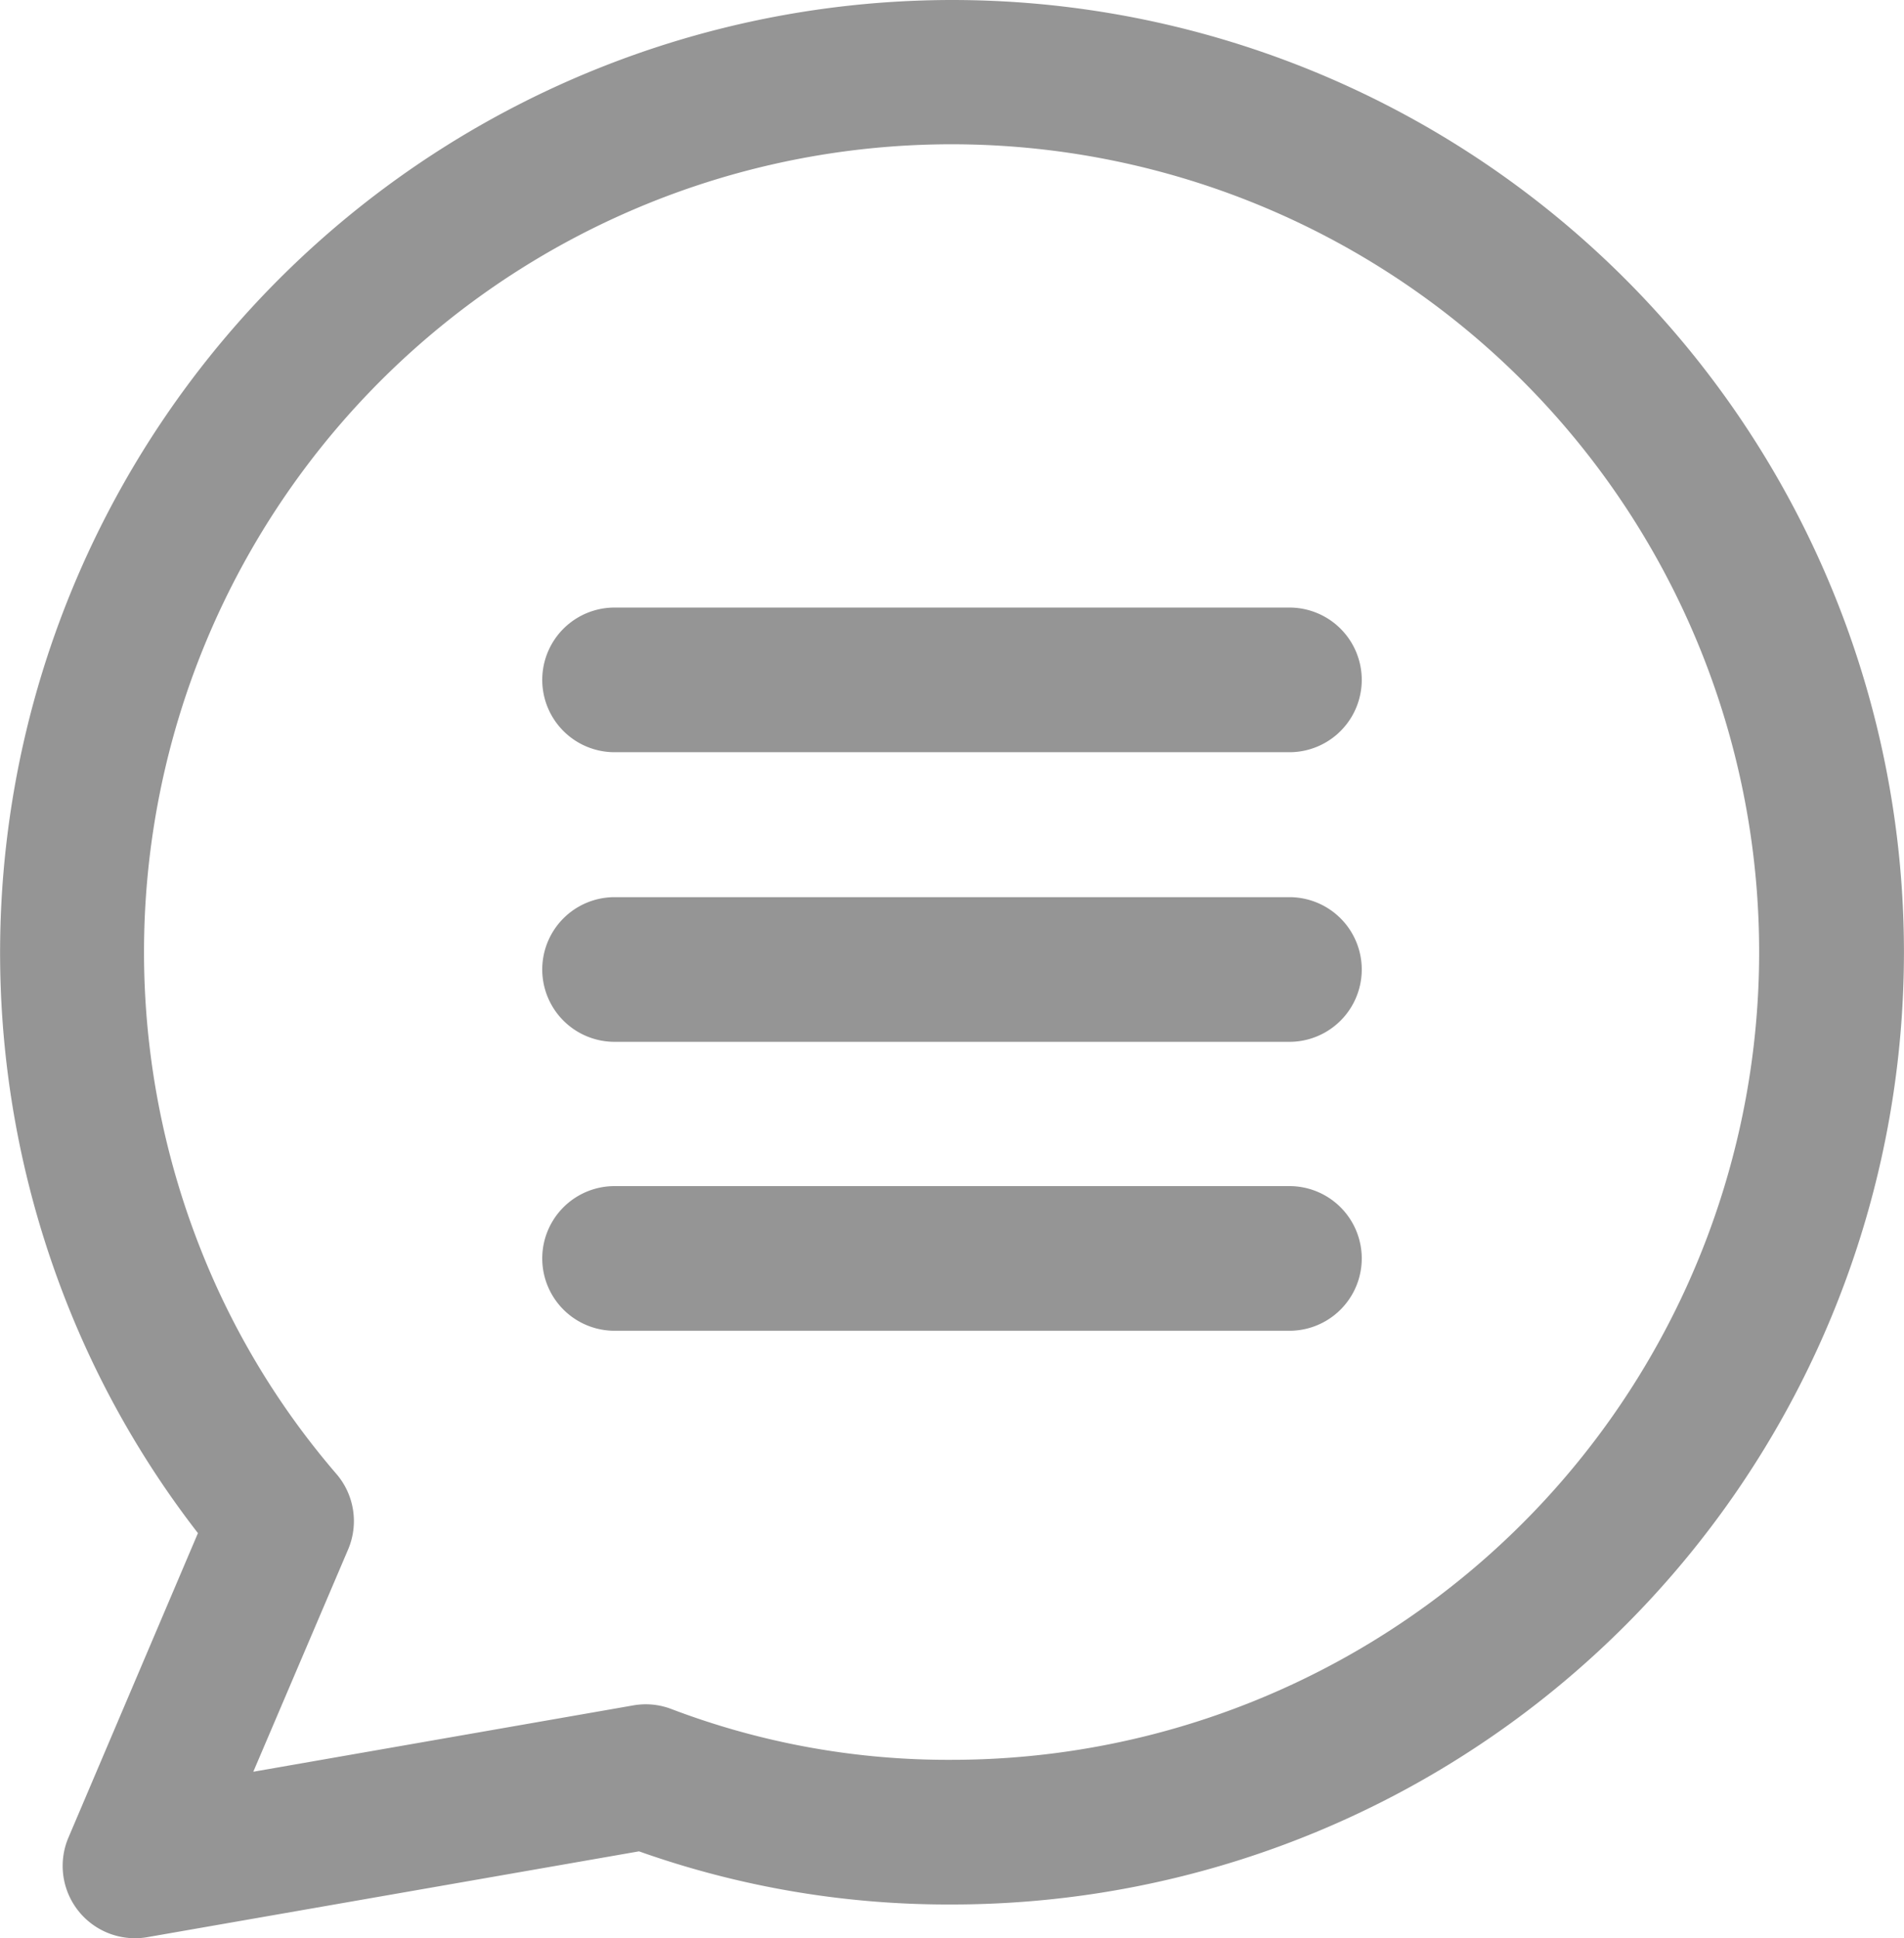 <svg id="chat_4_" data-name="chat (4)" xmlns="http://www.w3.org/2000/svg" width="19.642" height="19.99" viewBox="0 0 19.642 19.99">
  <g id="Group_285" data-name="Group 285" transform="translate(5.594 6.266)">
    <g id="Group_284" data-name="Group 284">
      <path id="Path_643" data-name="Path 643" d="M155.45,160.478h-6.962a.746.746,0,1,0,0,1.492h6.962a.746.746,0,0,0,0-1.492Z" transform="translate(-147.742 -160.478)" fill="#959595"/>
    </g>
  </g>
  <g id="Group_287" data-name="Group 287" transform="translate(5.594 9.249)">
    <g id="Group_286" data-name="Group 286">
      <path id="Path_644" data-name="Path 644" d="M155.45,236.9h-6.962a.746.746,0,1,0,0,1.492h6.962a.746.746,0,0,0,0-1.492Z" transform="translate(-147.742 -236.896)" fill="#959595"/>
    </g>
  </g>
  <g id="Group_289" data-name="Group 289" transform="translate(5.594 12.233)">
    <g id="Group_288" data-name="Group 288">
      <path id="Path_645" data-name="Path 645" d="M155.45,313.313h-6.962a.746.746,0,1,0,0,1.492h6.962a.746.746,0,0,0,0-1.492Z" transform="translate(-147.742 -313.313)" fill="#959595"/>
    </g>
  </g>
  <g id="Group_291" data-name="Group 291" transform="translate(0)">
    <g id="Group_290" data-name="Group 290">
      <path id="Path_646" data-name="Path 646" d="M14.279,0A9.826,9.826,0,0,0,5.132,13.4,9.678,9.678,0,0,0,6.5,15.812L5.164,18.952A.746.746,0,0,0,5.85,19.99a.721.721,0,0,0,.128-.011l5.072-.885a9.536,9.536,0,0,0,3.228.548A9.821,9.821,0,1,0,14.279,0Zm0,18.15a8.022,8.022,0,0,1-2.89-.522.741.741,0,0,0-.4-.039l-3.918.684.978-2.292a.746.746,0,0,0-.122-.781,8.113,8.113,0,0,1-1.41-2.344,8.331,8.331,0,1,1,7.759,5.294Z" transform="translate(-4.458)" fill="#959595"/>
    </g>
  </g>
</svg>
